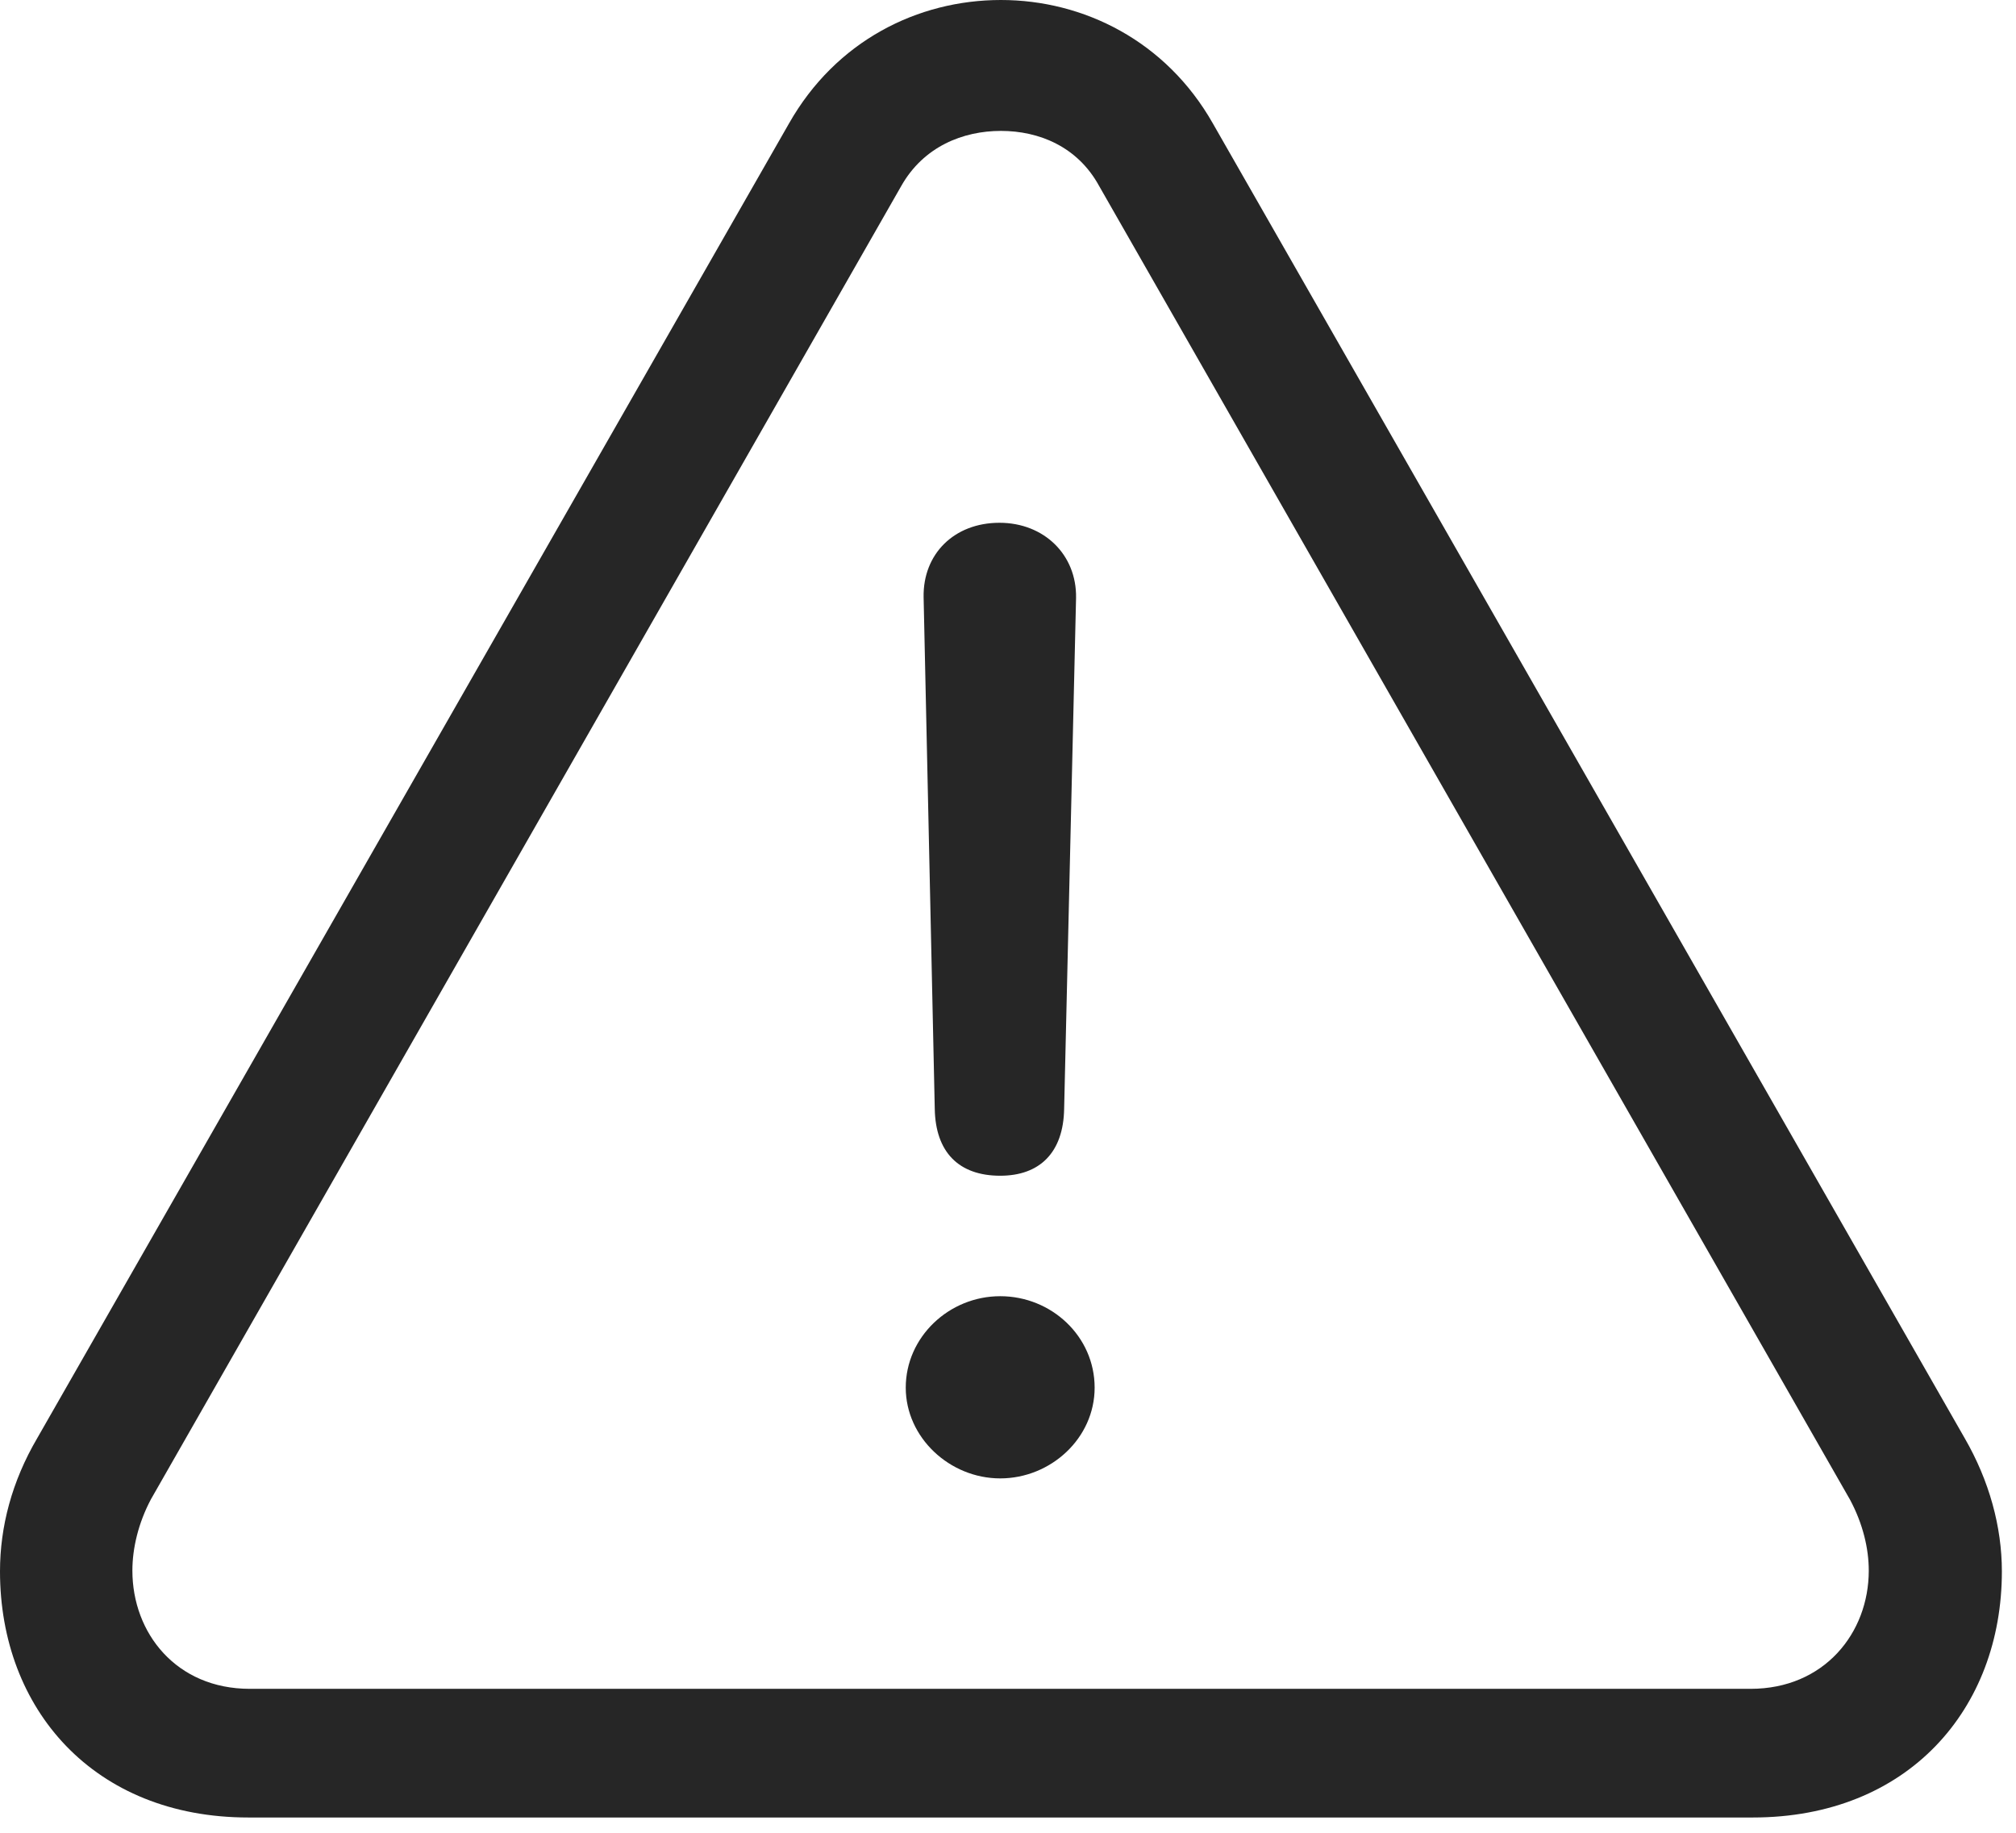 <?xml version="1.0" encoding="UTF-8"?>
<!--Generator: Apple Native CoreSVG 326-->
<!DOCTYPE svg
PUBLIC "-//W3C//DTD SVG 1.1//EN"
       "http://www.w3.org/Graphics/SVG/1.1/DTD/svg11.dtd">
<svg version="1.1" xmlns="http://www.w3.org/2000/svg" xmlns:xlink="http://www.w3.org/1999/xlink" viewBox="0 0 52.949 48.145">
 <g>
  <rect height="48.145" opacity="0" width="52.949" x="0" y="0"/>
  <path d="M6.523 47.734L46.035 47.734C50.117 47.734 52.578 44.883 52.578 41.27C52.578 40.098 52.246 38.887 51.602 37.773L31.855 3.242C30.625 1.074 28.457 0 26.289 0C24.102 0 21.953 1.074 20.723 3.242L0.977 37.773C0.312 38.906 0 40.098 0 41.27C0 44.883 2.461 47.734 6.523 47.734ZM6.562 44.355C4.629 44.355 3.477 42.891 3.477 41.25C3.477 40.664 3.633 40 3.965 39.375L23.672 4.883C24.258 3.848 25.293 3.438 26.289 3.438C27.285 3.438 28.301 3.848 28.867 4.883L48.594 39.395C48.926 40.02 49.082 40.664 49.082 41.25C49.082 42.891 47.91 44.355 45.977 44.355Z" fill="black" fill-opacity="0.85"/>
  <path d="M26.27 30.879C27.305 30.879 27.93 30.273 27.949 29.121L28.262 15.703C28.281 14.57 27.422 13.73 26.25 13.73C25.059 13.73 24.238 14.551 24.258 15.684L24.551 29.121C24.57 30.254 25.176 30.879 26.27 30.879ZM26.27 38.828C27.598 38.828 28.75 37.773 28.75 36.445C28.75 35.098 27.617 34.043 26.27 34.043C24.922 34.043 23.789 35.117 23.789 36.445C23.789 37.754 24.941 38.828 26.27 38.828Z" fill="black" fill-opacity="0.85"/>
 </g>
</svg>
